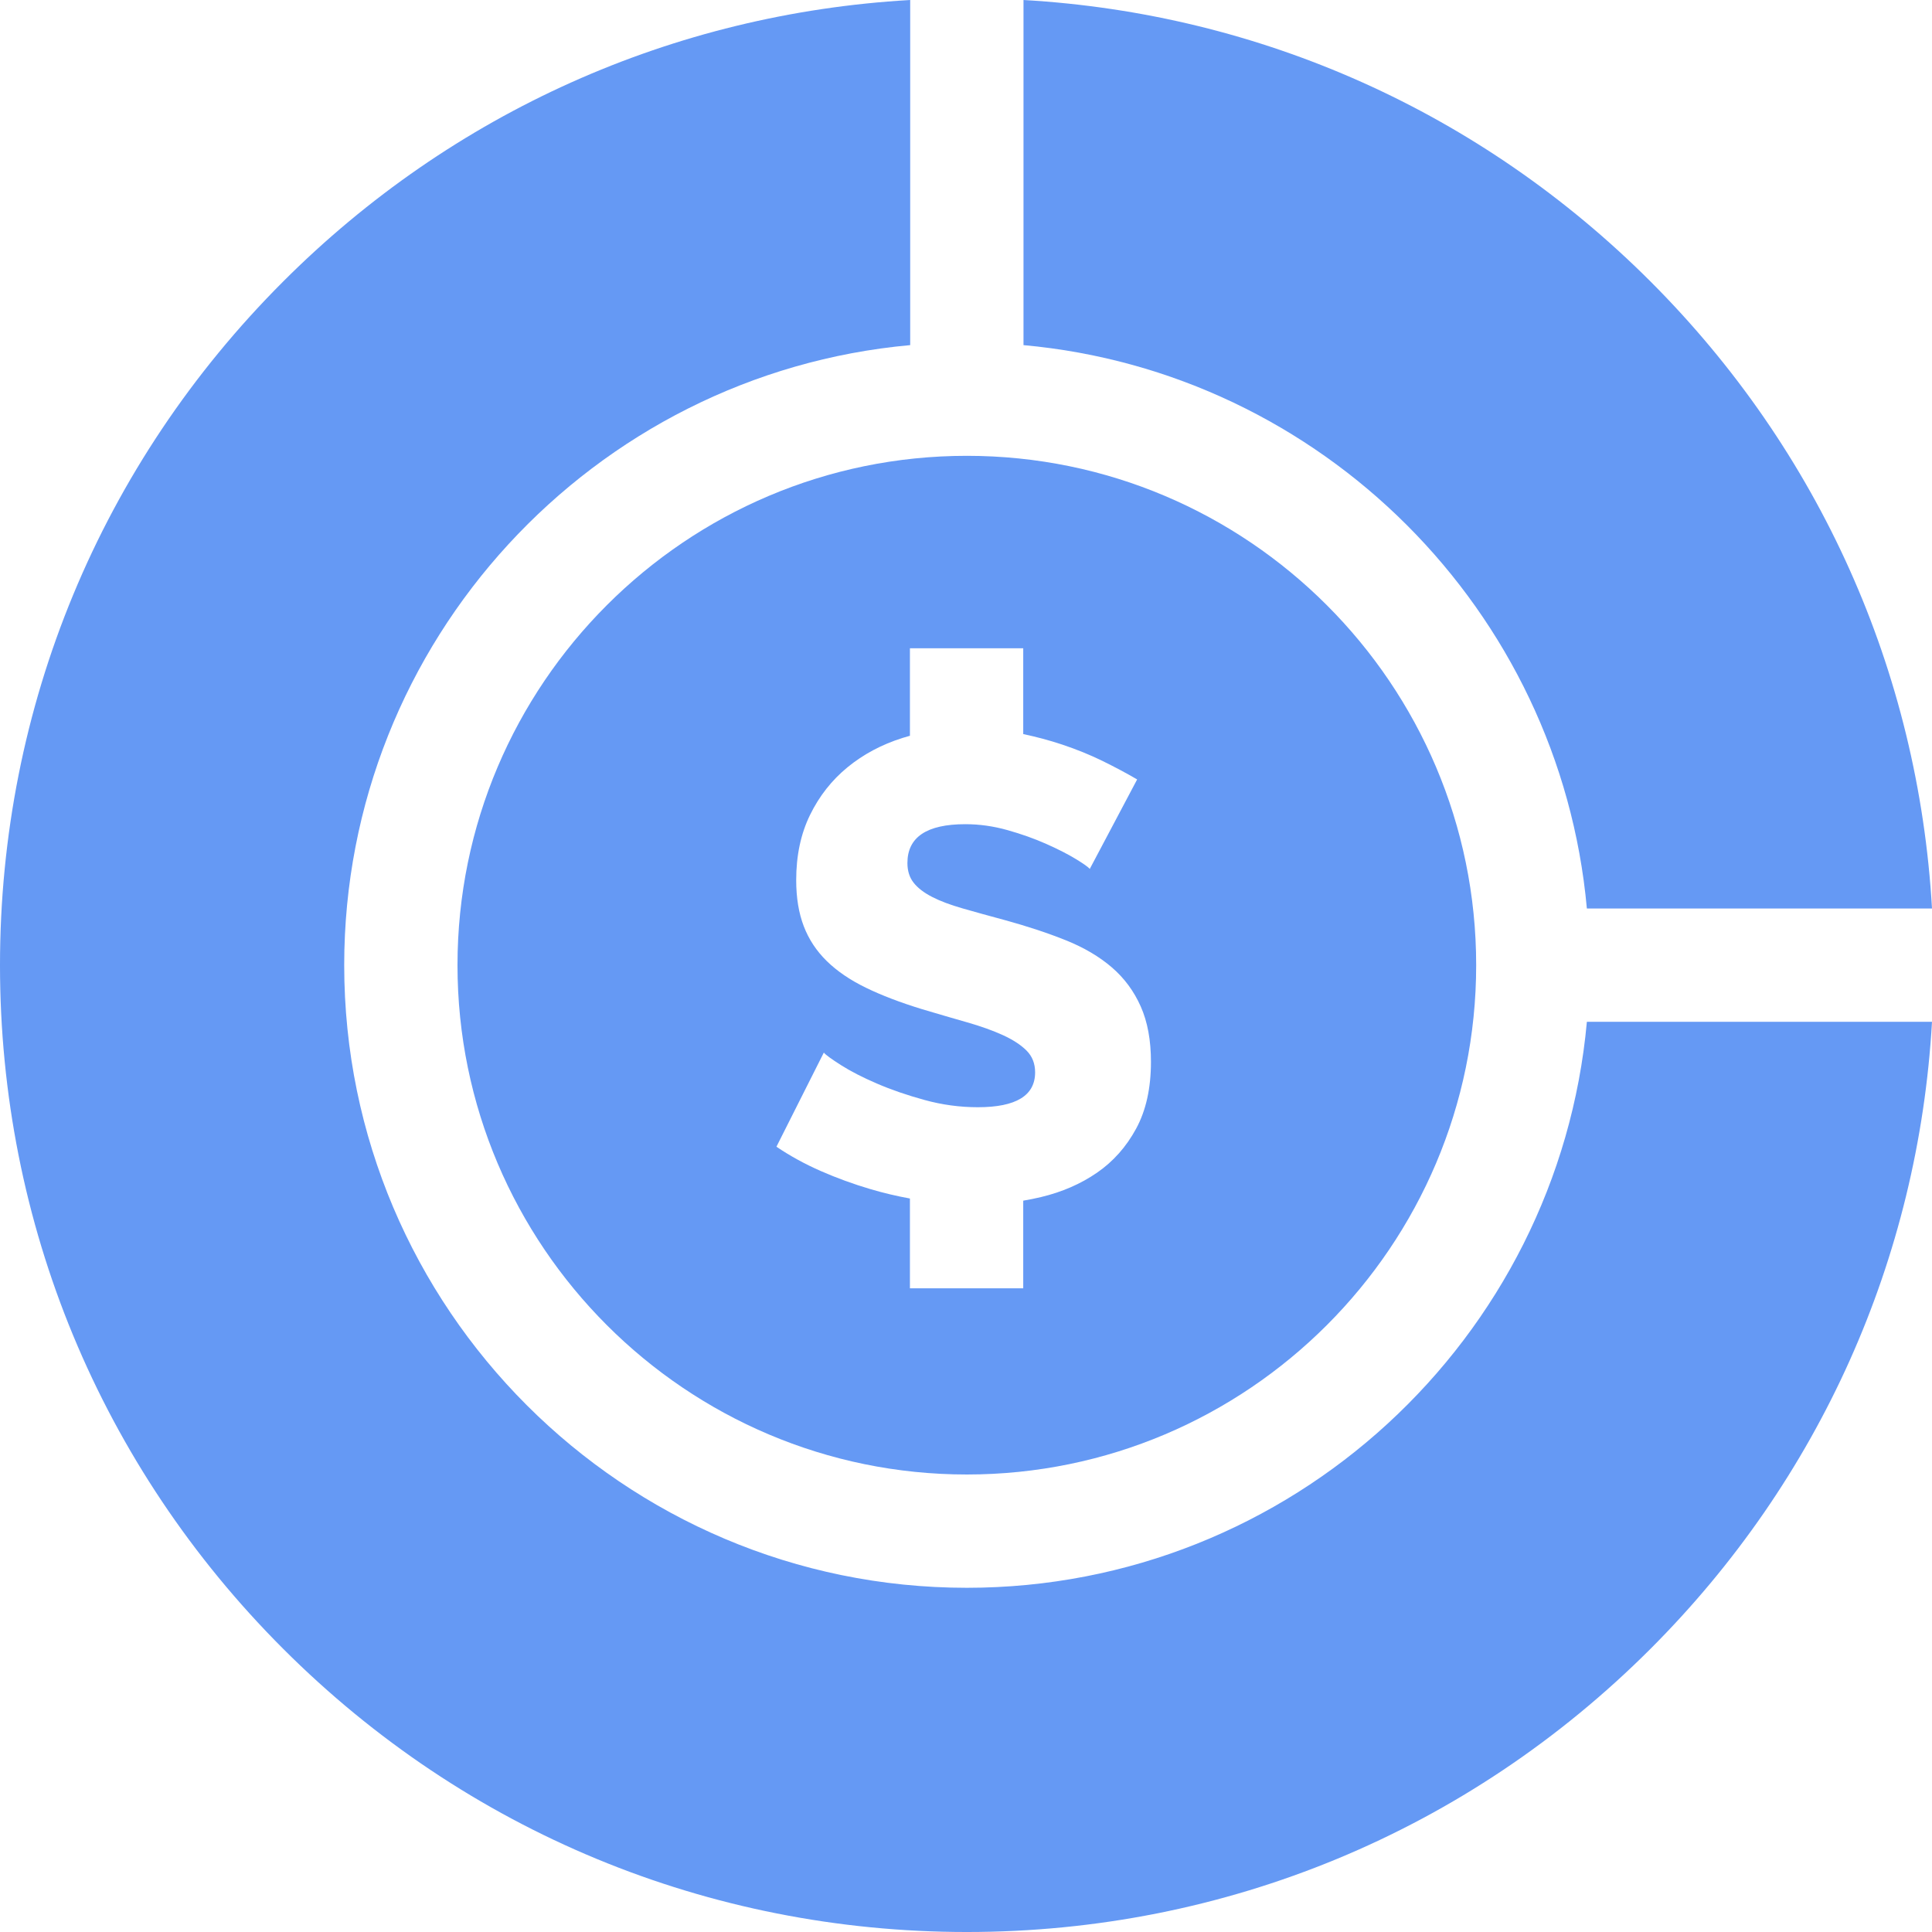 <?xml version="1.0"?>
<svg xmlns="http://www.w3.org/2000/svg" xmlns:xlink="http://www.w3.org/1999/xlink" xmlns:svgjs="http://svgjs.com/svgjs" version="1.1" width="512" height="512" x="0" y="0" viewBox="0 0 512.001 512" style="enable-background:new 0 0 512 512" xml:space="preserve" class=""><g><link type="text/css" rel="stylesheet" id="dark-mode-custom-link"/><link type="text/css" rel="stylesheet" id="dark-mode-general-link"/><style lang="en" type="text/css" id="dark-mode-custom-style"/><style lang="en" type="text/css" id="dark-mode-native-style"/><path xmlns="http://www.w3.org/2000/svg" d="m121.242 255.777c0 74.426 60.555 134.98 134.98 134.98 74.43 0 134.98-60.555 134.98-134.98 0-74.43-60.551-134.98-134.98-134.98-74.426 0-134.98 60.551-134.98 134.98zm150.809 22.641c-1.512-1.512-3.605-2.879-6.281-4.102-2.676-1.219-5.84-2.352-9.504-3.398s-7.648-2.207-11.949-3.488c-5.699-1.746-10.641-3.633-14.828-5.668-4.188-2.035-7.648-4.391-10.379-7.066-2.734-2.672-4.77-5.758-6.105-9.246-1.336-3.488-2.004-7.559-2.004-12.211 0-6.508 1.219-12.266 3.664-17.266 2.441-5 5.754-9.215 9.941-12.648 4.188-3.426 9.039-6.016 14.562-7.762.656-.203 1.312-.395 1.973-.578v-23.191h30.027v22.742c3.559.754 7 1.672 10.301 2.773 3.836 1.281 7.414 2.734 10.727 4.359 3.316 1.629 6.367 3.258 9.16 4.887l-12.559 23.723c-.352-.465-1.57-1.336-3.664-2.617-2.094-1.277-4.711-2.617-7.852-4.012-3.137-1.395-6.57-2.617-10.289-3.664-3.723-1.047-7.445-1.57-11.164-1.57-10.234 0-15.352 3.434-15.352 10.293 0 2.094.551 3.836 1.66 5.234 1.102 1.395 2.73 2.645 4.883 3.75 2.148 1.105 4.855 2.121 8.109 3.051 3.254.934 7.035 1.98 11.34 3.141 5.93 1.629 11.277 3.402 16.047 5.32s8.809 4.301 12.125 7.152c3.312 2.848 5.871 6.309 7.672 10.379 1.805 4.07 2.703 8.953 2.703 14.652 0 6.977-1.305 12.879-3.922 17.703-2.617 4.828-6.078 8.723-10.379 11.688-4.305 2.965-9.246 5.117-14.828 6.453-1.559.375-3.133.688-4.719.957v23.219h-30.027v-23.793c-3.543-.645-7.02-1.469-10.43-2.477-4.535-1.336-8.926-2.934-13.172-4.797-4.246-1.859-8.168-4.012-11.773-6.453l12.559-24.945c.465.586 1.977 1.688 4.535 3.316 2.559 1.629 5.727 3.258 9.508 4.883 3.777 1.633 7.992 3.086 12.645 4.363 4.652 1.281 9.359 1.918 14.129 1.918 10.117 0 15.176-3.078 15.176-9.246 0-2.328-.758-4.246-2.266-5.758zm0 0" fill="#6599f4" data-original="#000000"/><path xmlns="http://www.w3.org/2000/svg" d="m271.238 91.461c79.027 7.16 142.141 70.273 149.301 149.305h91.461c-3.605-62.797-29.762-121.328-74.598-166.168-44.84-44.836-103.371-70.992-166.164-74.598zm0 0" fill="#6599f4" data-original="#000000"/><path xmlns="http://www.w3.org/2000/svg" d="m420.539 270.789c-7.609 83.977-78.391 149.992-164.316 149.992-90.984 0-165.004-74.02-165.004-165.004 0-85.922 66.016-156.707 149.992-164.316v-91.461c-62.793 3.605-121.328 29.762-166.164 74.602-48.395 48.391-75.047 112.734-75.047 181.176 0 68.438 26.652 132.781 75.047 181.176s112.738 75.047 181.176 75.047c68.441 0 132.785-26.652 181.18-75.047 44.836-44.836 70.992-103.371 74.598-166.164zm0 0" fill="#6599f4" data-original="#000000"/></g></svg>
